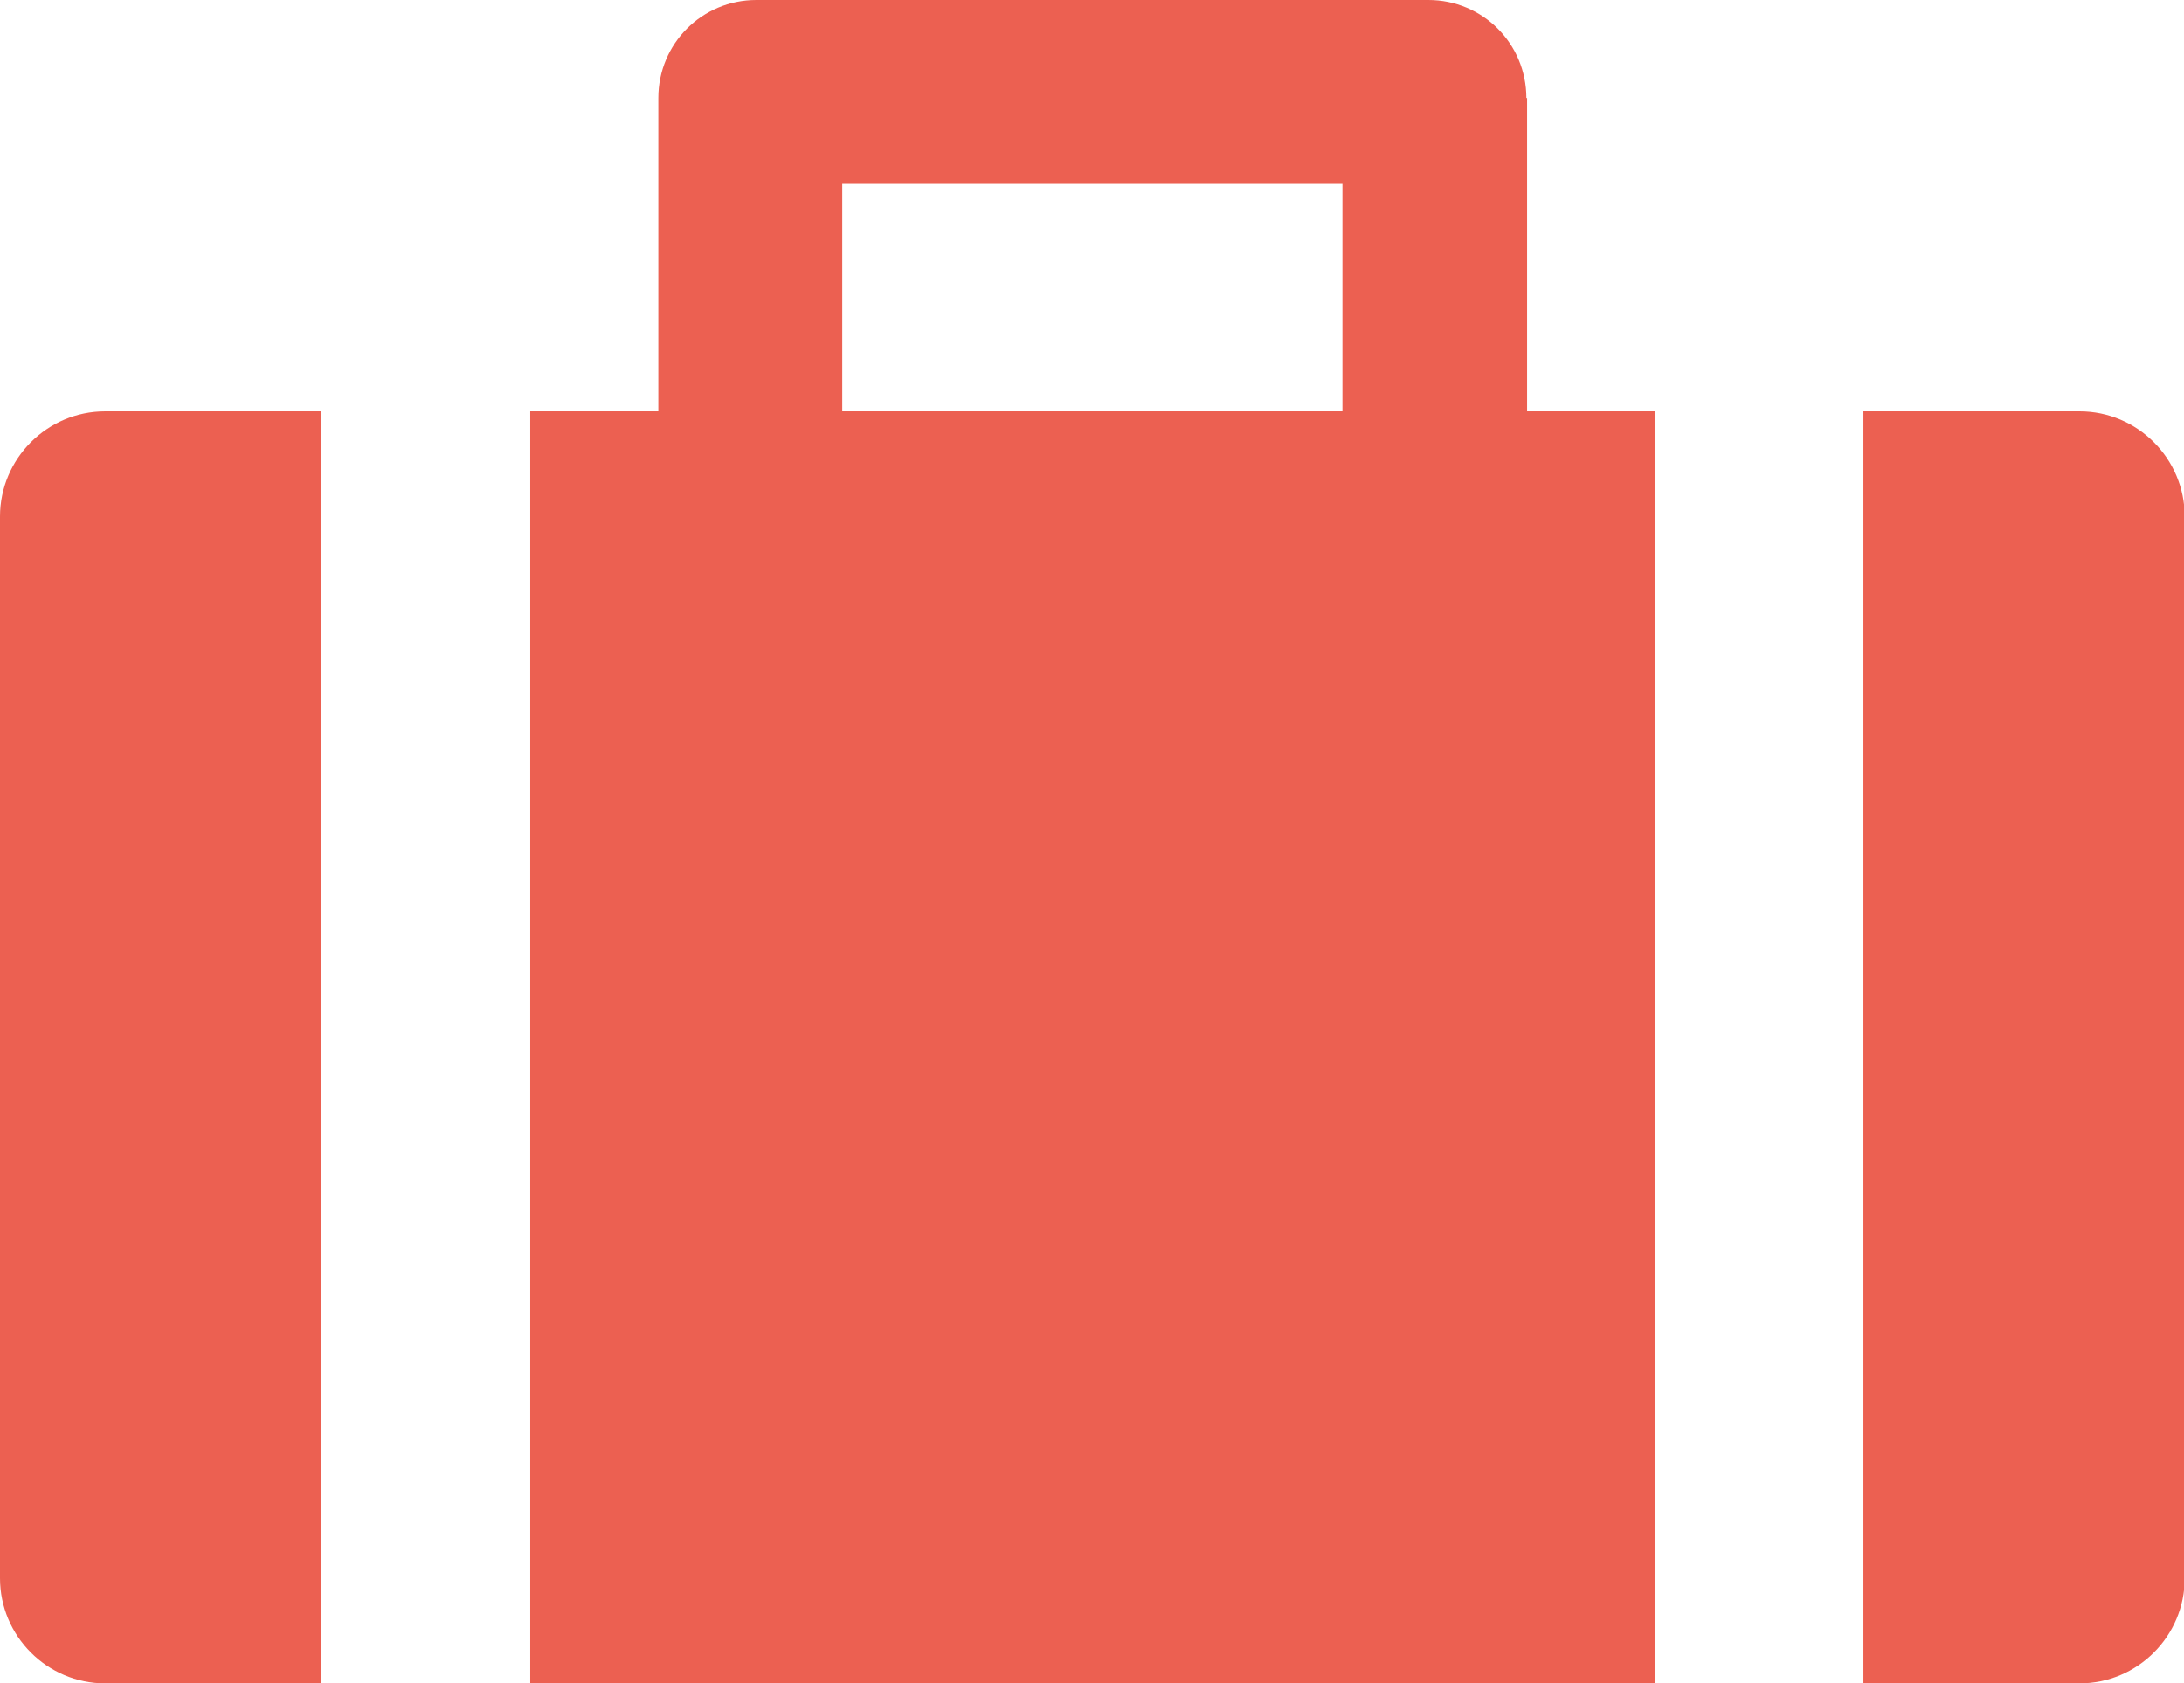 <?xml version="1.0" encoding="UTF-8"?><svg id="_イヤー_2" xmlns="http://www.w3.org/2000/svg" viewBox="0 0 30.52 23.53"><defs><style>.cls-1{fill:#ec6051;}</style></defs><g id="_イアウト"><g><path class="cls-1" d="M0,7.22v14.84c0,.81,.66,1.47,1.47,1.47h3.02V5.75H1.47c-.81,0-1.47,.66-1.47,1.47Z"/><path class="cls-1" d="M29.06,5.75h-3.02V23.53h3.02c.81,0,1.47-.66,1.47-1.47V7.22c0-.81-.66-1.47-1.47-1.47Z"/><path class="cls-1" d="M21.33,1.37c0-.76-.61-1.37-1.37-1.37H10.57c-.76,0-1.37,.61-1.37,1.37V5.75h-1.79V23.53h15.72V5.75h-1.79V1.37h0Zm-9.56,1.2h6.99v3.18h-6.99V2.57Z"/></g></g></svg>
